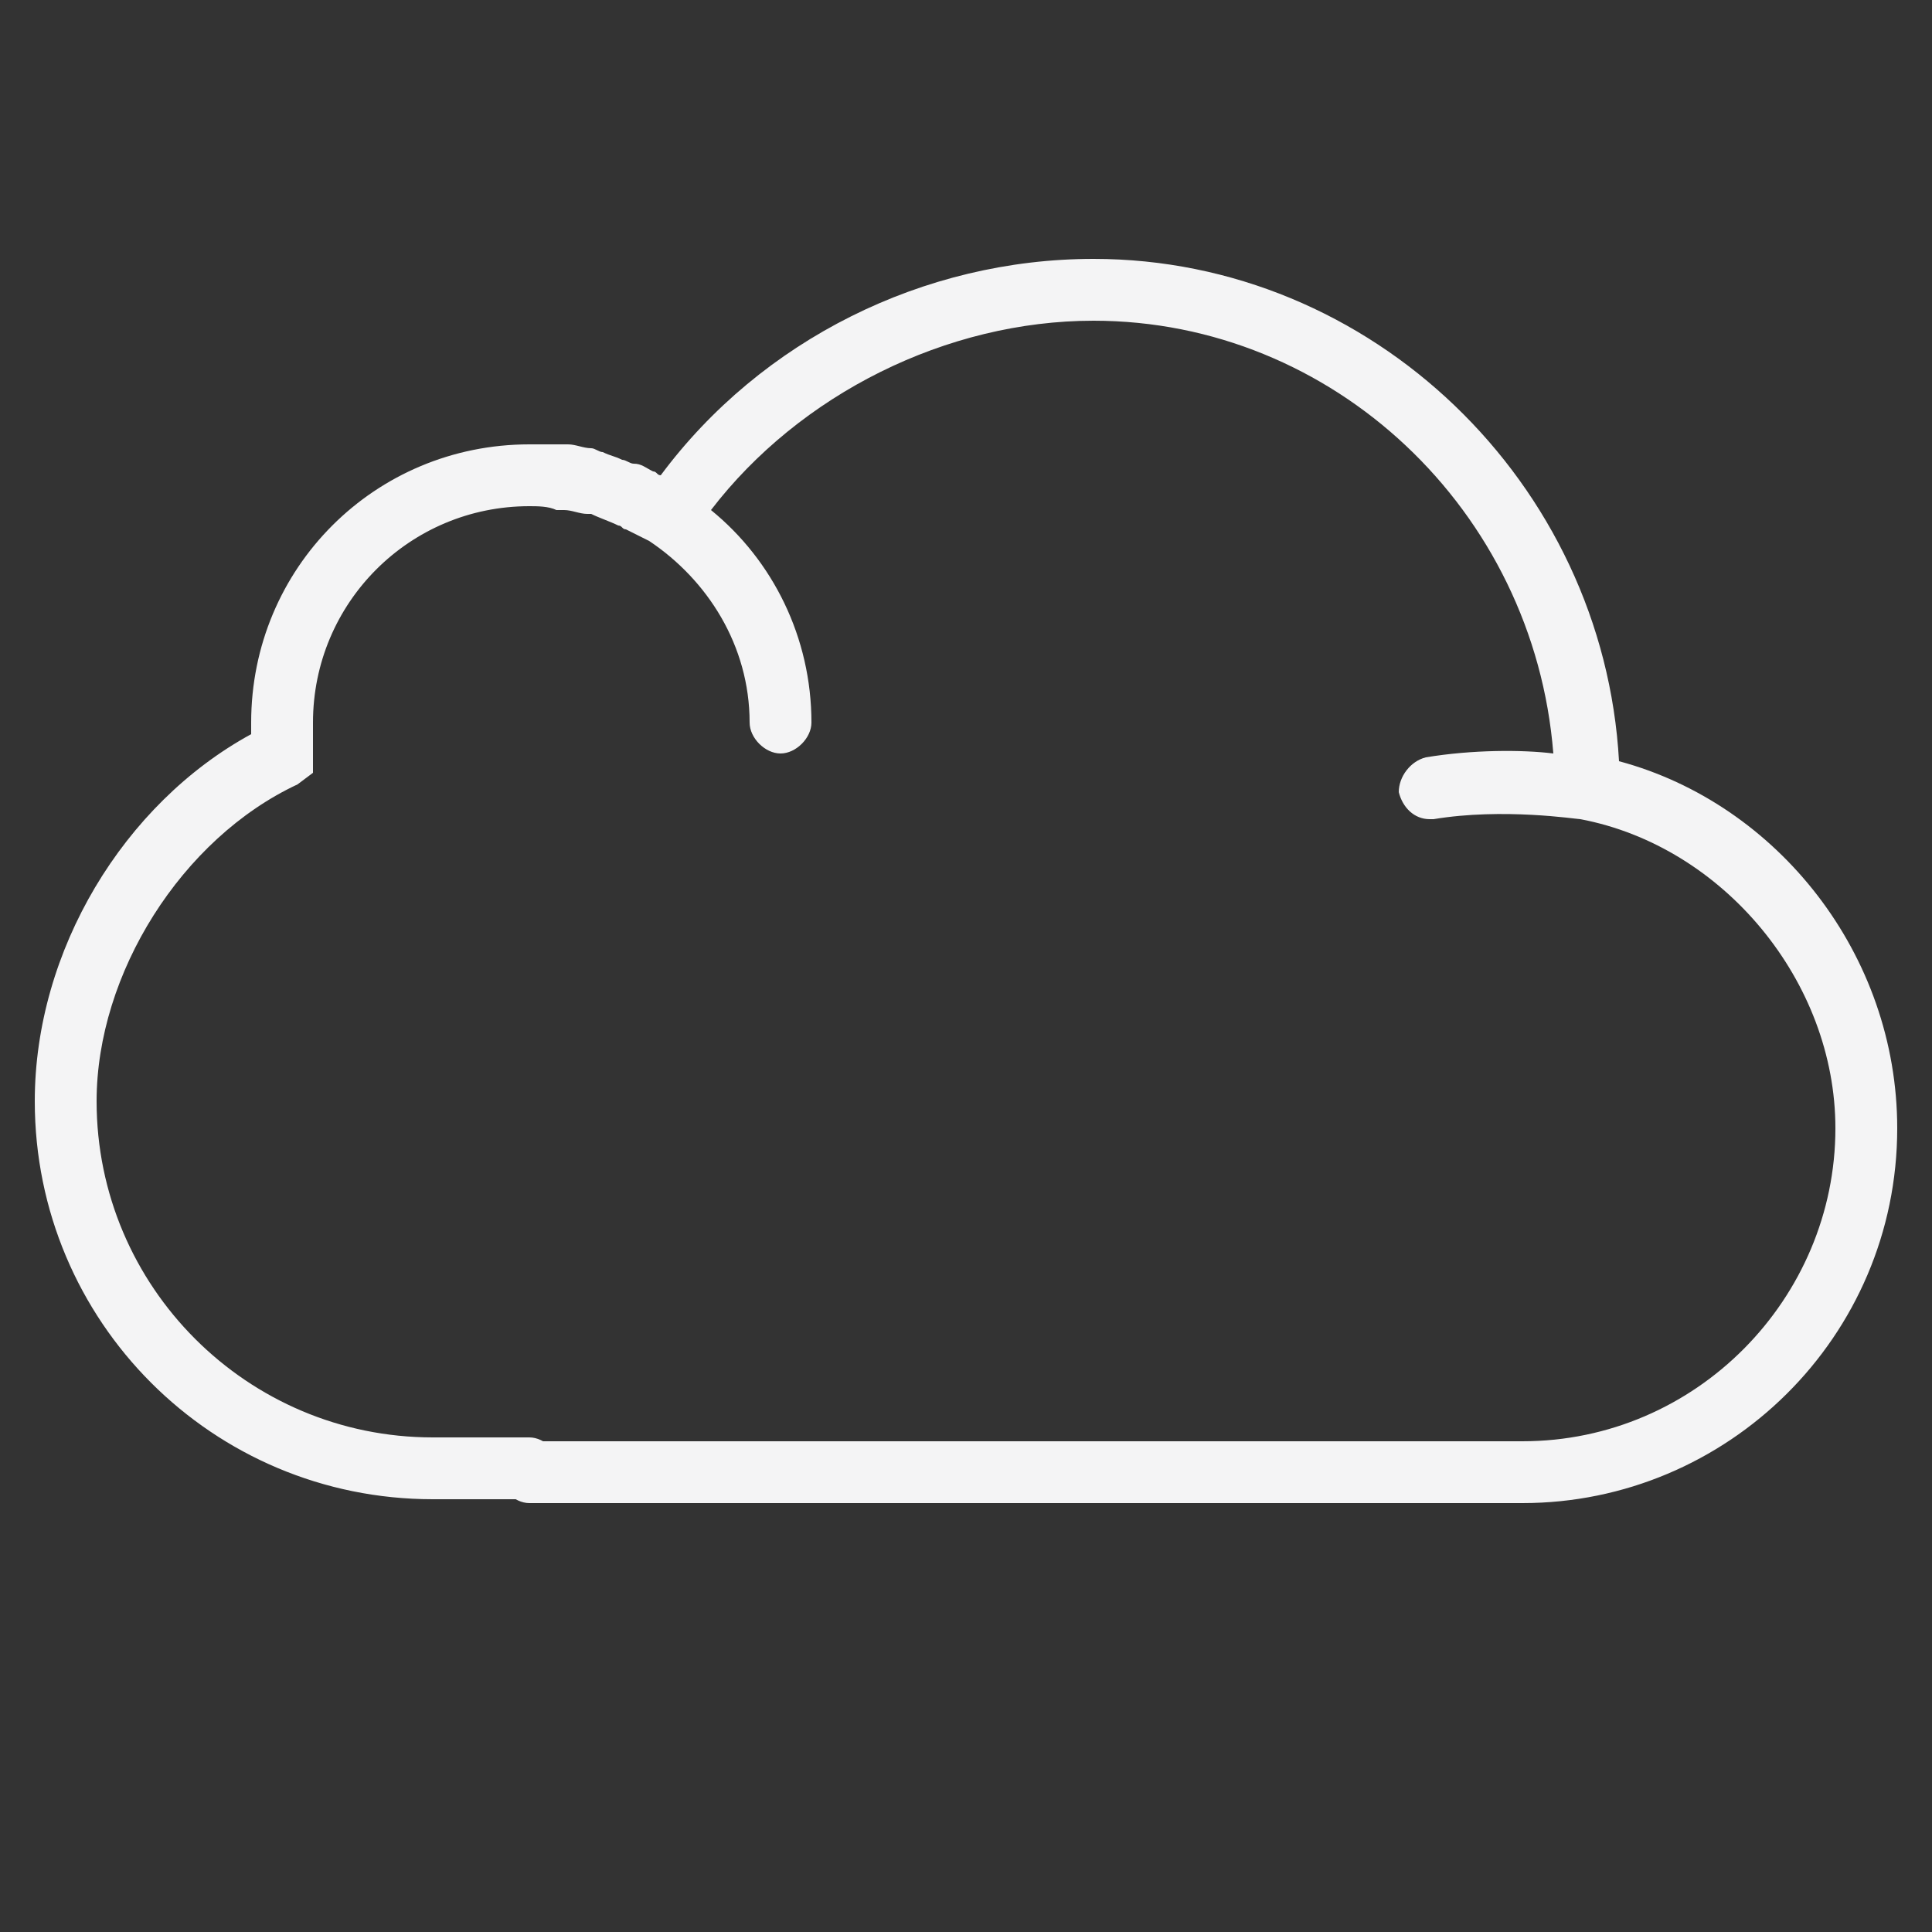 <?xml version="1.0" encoding="utf-8"?>
<!-- Generator: Adobe Illustrator 20.1.0, SVG Export Plug-In . SVG Version: 6.00 Build 0)  -->
<svg version="1.1" id="Layer_1" xmlns="http://www.w3.org/2000/svg" xmlns:xlink="http://www.w3.org/1999/xlink" x="0px" y="0px"
	 viewBox="0 0 50 50" enable-background="new 0 0 50 50" xml:space="preserve">
<rect x="0" y="0" width="50" height="50" fill="#333333" stroke="none"/>
<g>
	<path fill="#F4F4F5" d="M41.9,19.7c-0.4-7.2-6.4-13-13.6-13c-4.4,0-8.6,2.1-11.2,5.6c-0.1,0-0.1-0.1-0.2-0.1
		c-0.2-0.1-0.3-0.2-0.5-0.2c-0.1,0-0.2-0.1-0.3-0.1c-0.2-0.1-0.3-0.1-0.5-0.2c-0.1,0-0.2-0.1-0.3-0.1c-0.2,0-0.4-0.1-0.6-0.1
		c-0.1,0-0.2,0-0.2,0c-0.3,0-0.5,0-0.8,0c-4,0-7.2,3.2-7.2,7.2c0,0.1,0,0.2,0,0.3c-3.3,1.8-5.6,5.6-5.6,9.5
		c0,5.7,4.6,10.3,10.3,10.3h2.5c0.4,0,0.8-0.4,0.8-0.8s-0.4-0.8-0.8-0.8h-2.5c-4.8,0-8.7-3.9-8.7-8.7c0-3.3,2.2-6.8,5.2-8.2L8.1,20
		v-0.5c0-0.1,0-0.2,0-0.3l0-0.1l0-0.2c0-0.1,0-0.1,0-0.2c0-3.1,2.5-5.6,5.6-5.6c0.2,0,0.5,0,0.7,0.1c0.1,0,0.1,0,0.2,0
		c0.2,0,0.4,0.1,0.6,0.1c0,0,0.1,0,0.1,0c0.2,0.1,0.5,0.2,0.7,0.3c0.1,0,0.1,0.1,0.2,0.1c0.2,0.1,0.4,0.2,0.6,0.3
		c1.5,1,2.6,2.7,2.6,4.7c0,0.4,0.4,0.8,0.8,0.8c0.4,0,0.8-0.4,0.8-0.8c0-2.2-1-4.2-2.6-5.5c2.3-3,6.1-4.9,9.9-4.9
		c6.2,0,11.4,4.9,11.9,11.2c-0.8-0.1-2.1-0.1-3.3,0.1c-0.4,0.1-0.7,0.5-0.7,0.9c0.1,0.4,0.4,0.7,0.8,0.7c0,0,0.1,0,0.1,0
		c1.8-0.3,3.7,0,3.8,0c3.7,0.7,6.6,4.2,6.6,8c0,4.4-3.6,8.1-8.1,8.1H13.7c-0.4,0-0.8,0.4-0.8,0.8s0.4,0.8,0.8,0.8h25.7
		c5.3,0,9.7-4.3,9.7-9.7C49.1,24.7,46,20.8,41.9,19.7z"/>
</g>
</svg>
